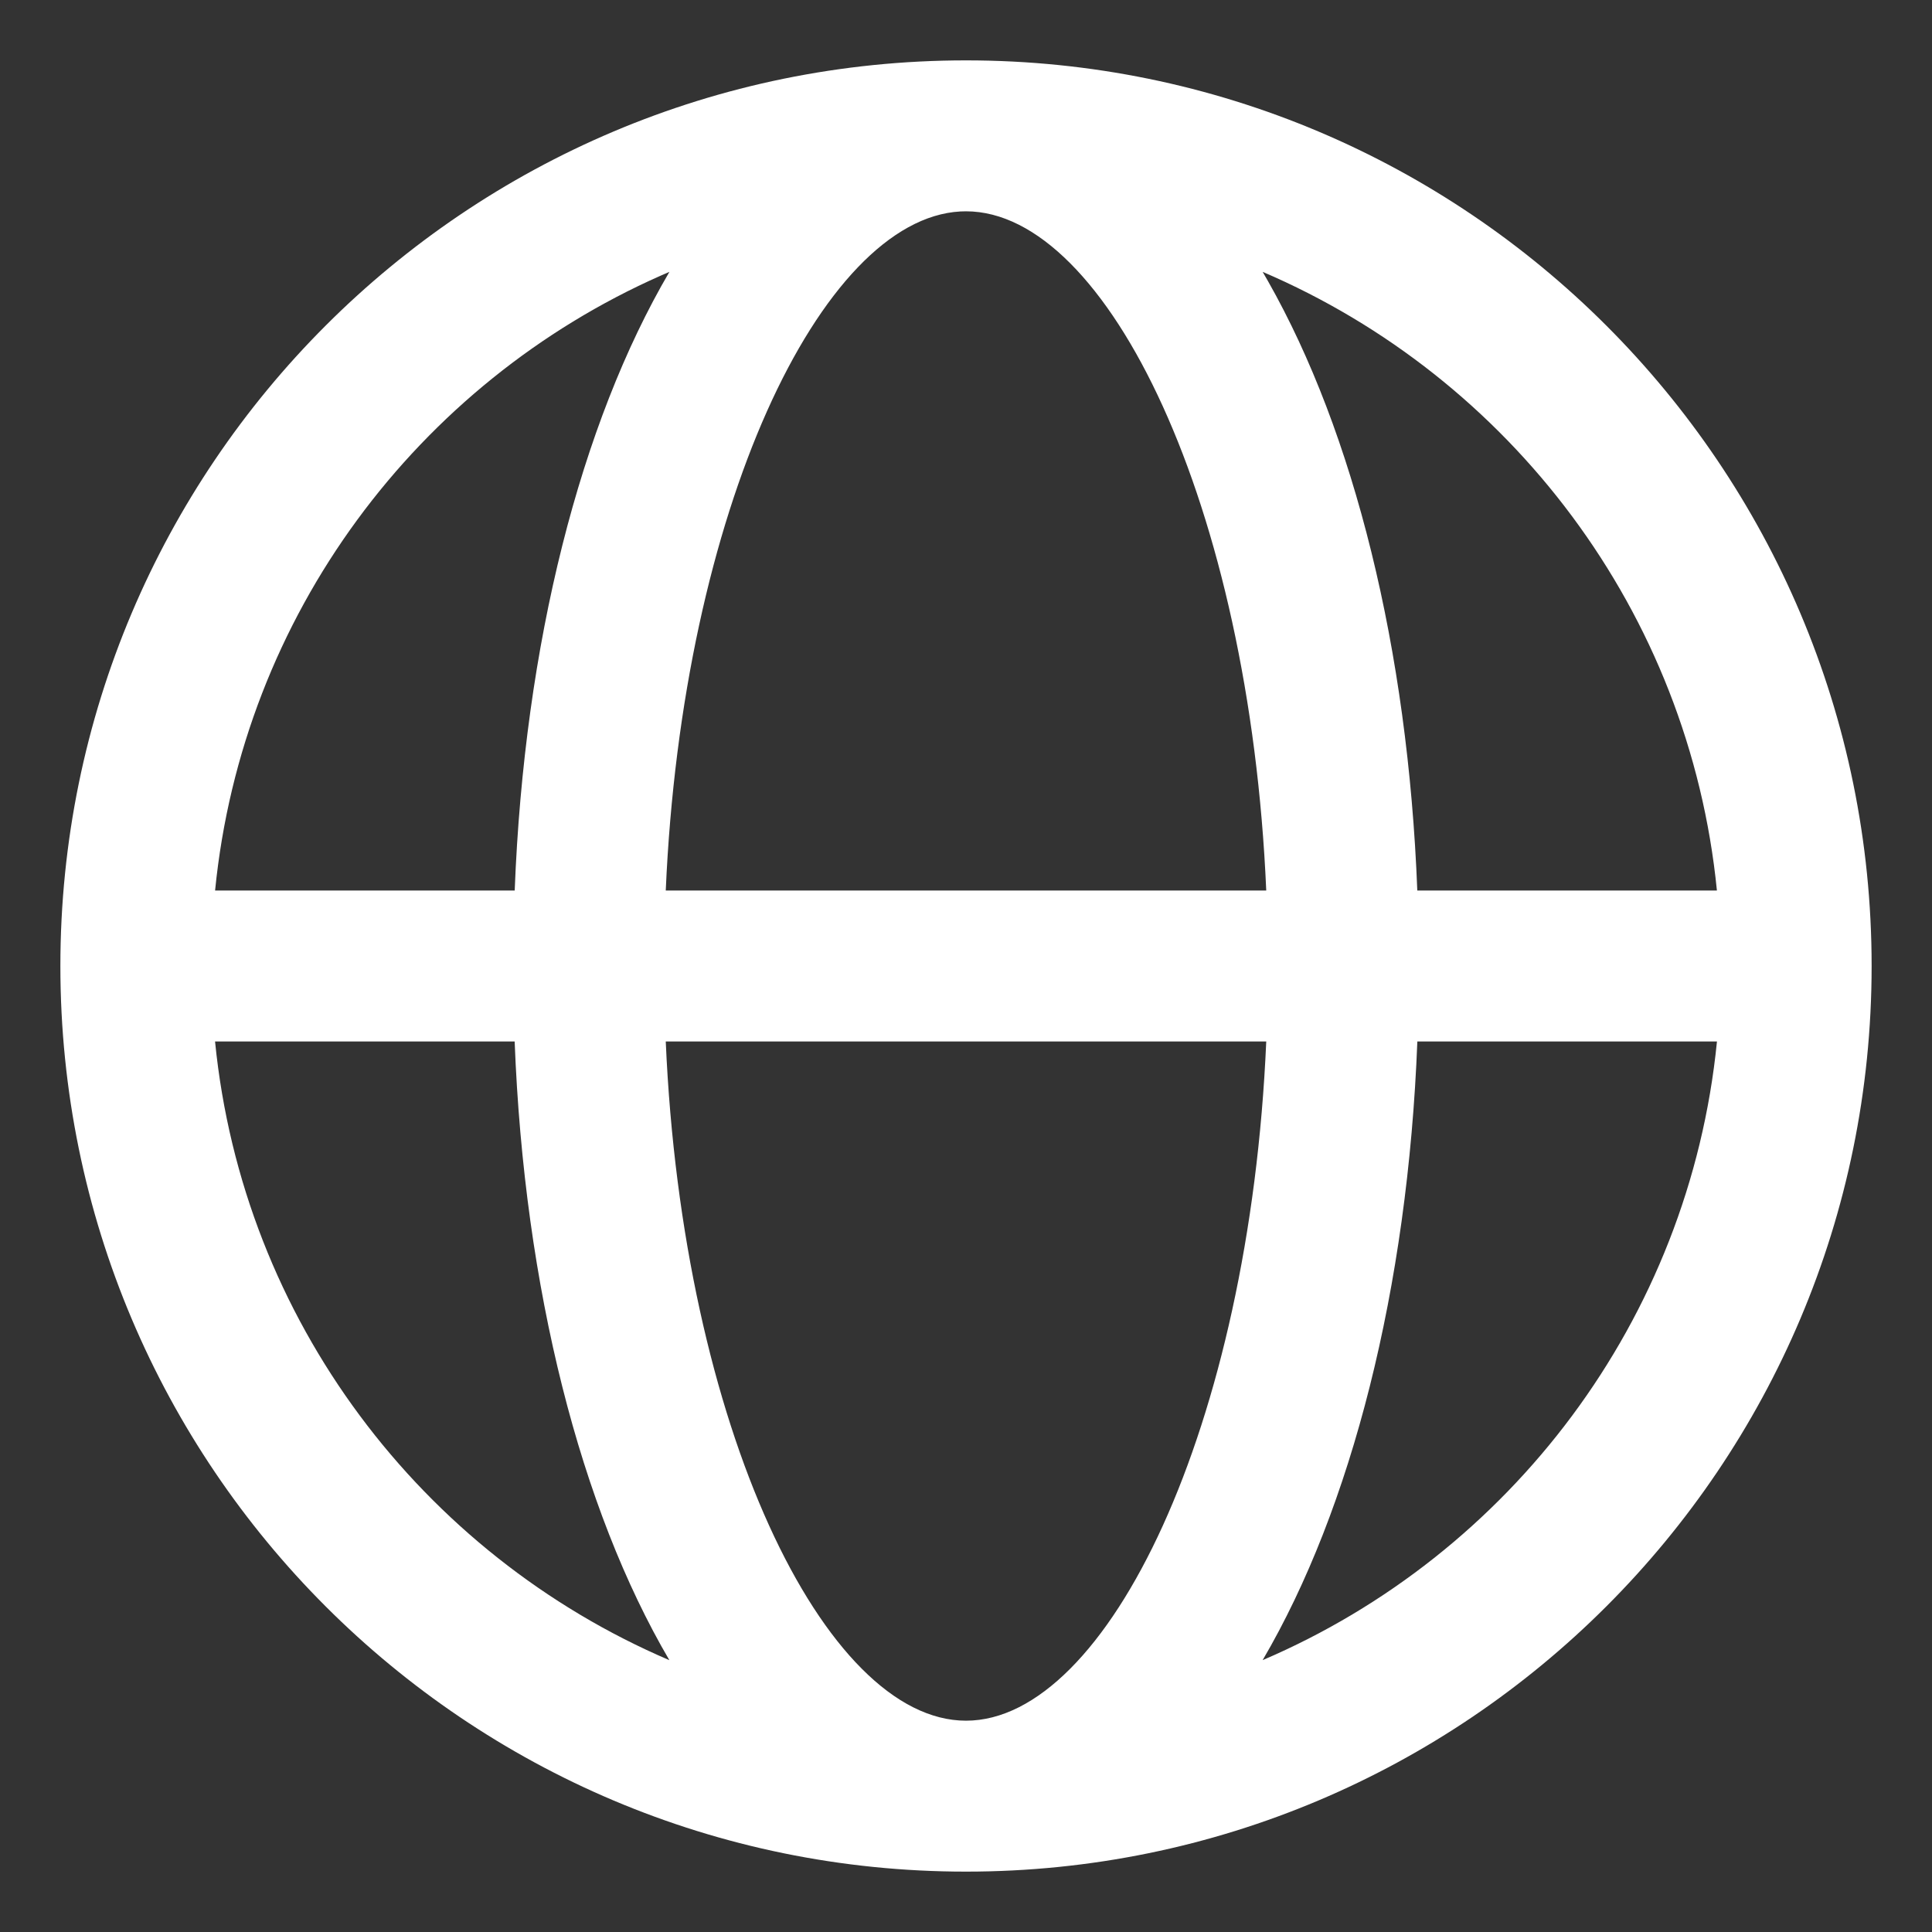 <svg width="128" height="128" viewBox="0 0 128 128" fill="none" xmlns="http://www.w3.org/2000/svg">
<rect x="0" y="0" width="128" height="128" fill="#333333" stroke="none"/>
<path d="M64 4C97.138 4 124 30.863 124 64C124 97.138 97.138 124 64 124C30.863 124 4 97.138 4 64C4 30.863 30.863 4 64 4ZM83.892 69H44.108C45.212 94.522 54.633 114 64 114C73.365 114 82.787 94.522 83.892 69ZM34.097 69L14.248 69.002C16.082 87.468 27.962 102.977 44.347 109.99C38.455 99.942 34.73 85.34 34.097 69.002V69ZM113.753 69.002H93.903C93.27 85.343 89.545 99.942 83.653 109.988C100.038 102.98 111.918 87.468 113.753 69.002V69.002ZM44.35 18.012L43.795 18.253C27.692 25.372 16.06 40.742 14.25 59H34.1C34.733 42.66 38.458 28.058 44.35 18.012V18.012ZM64 14L63.625 14.01C54.385 14.52 45.2 33.82 44.108 59H83.892C82.787 33.48 73.368 14 64 14ZM83.653 18.01L84.02 18.648C89.7 28.668 93.282 43 93.9 59H113.75C111.917 40.532 100.035 25.023 83.65 18.01H83.653Z" fill="white"/>
</svg>

